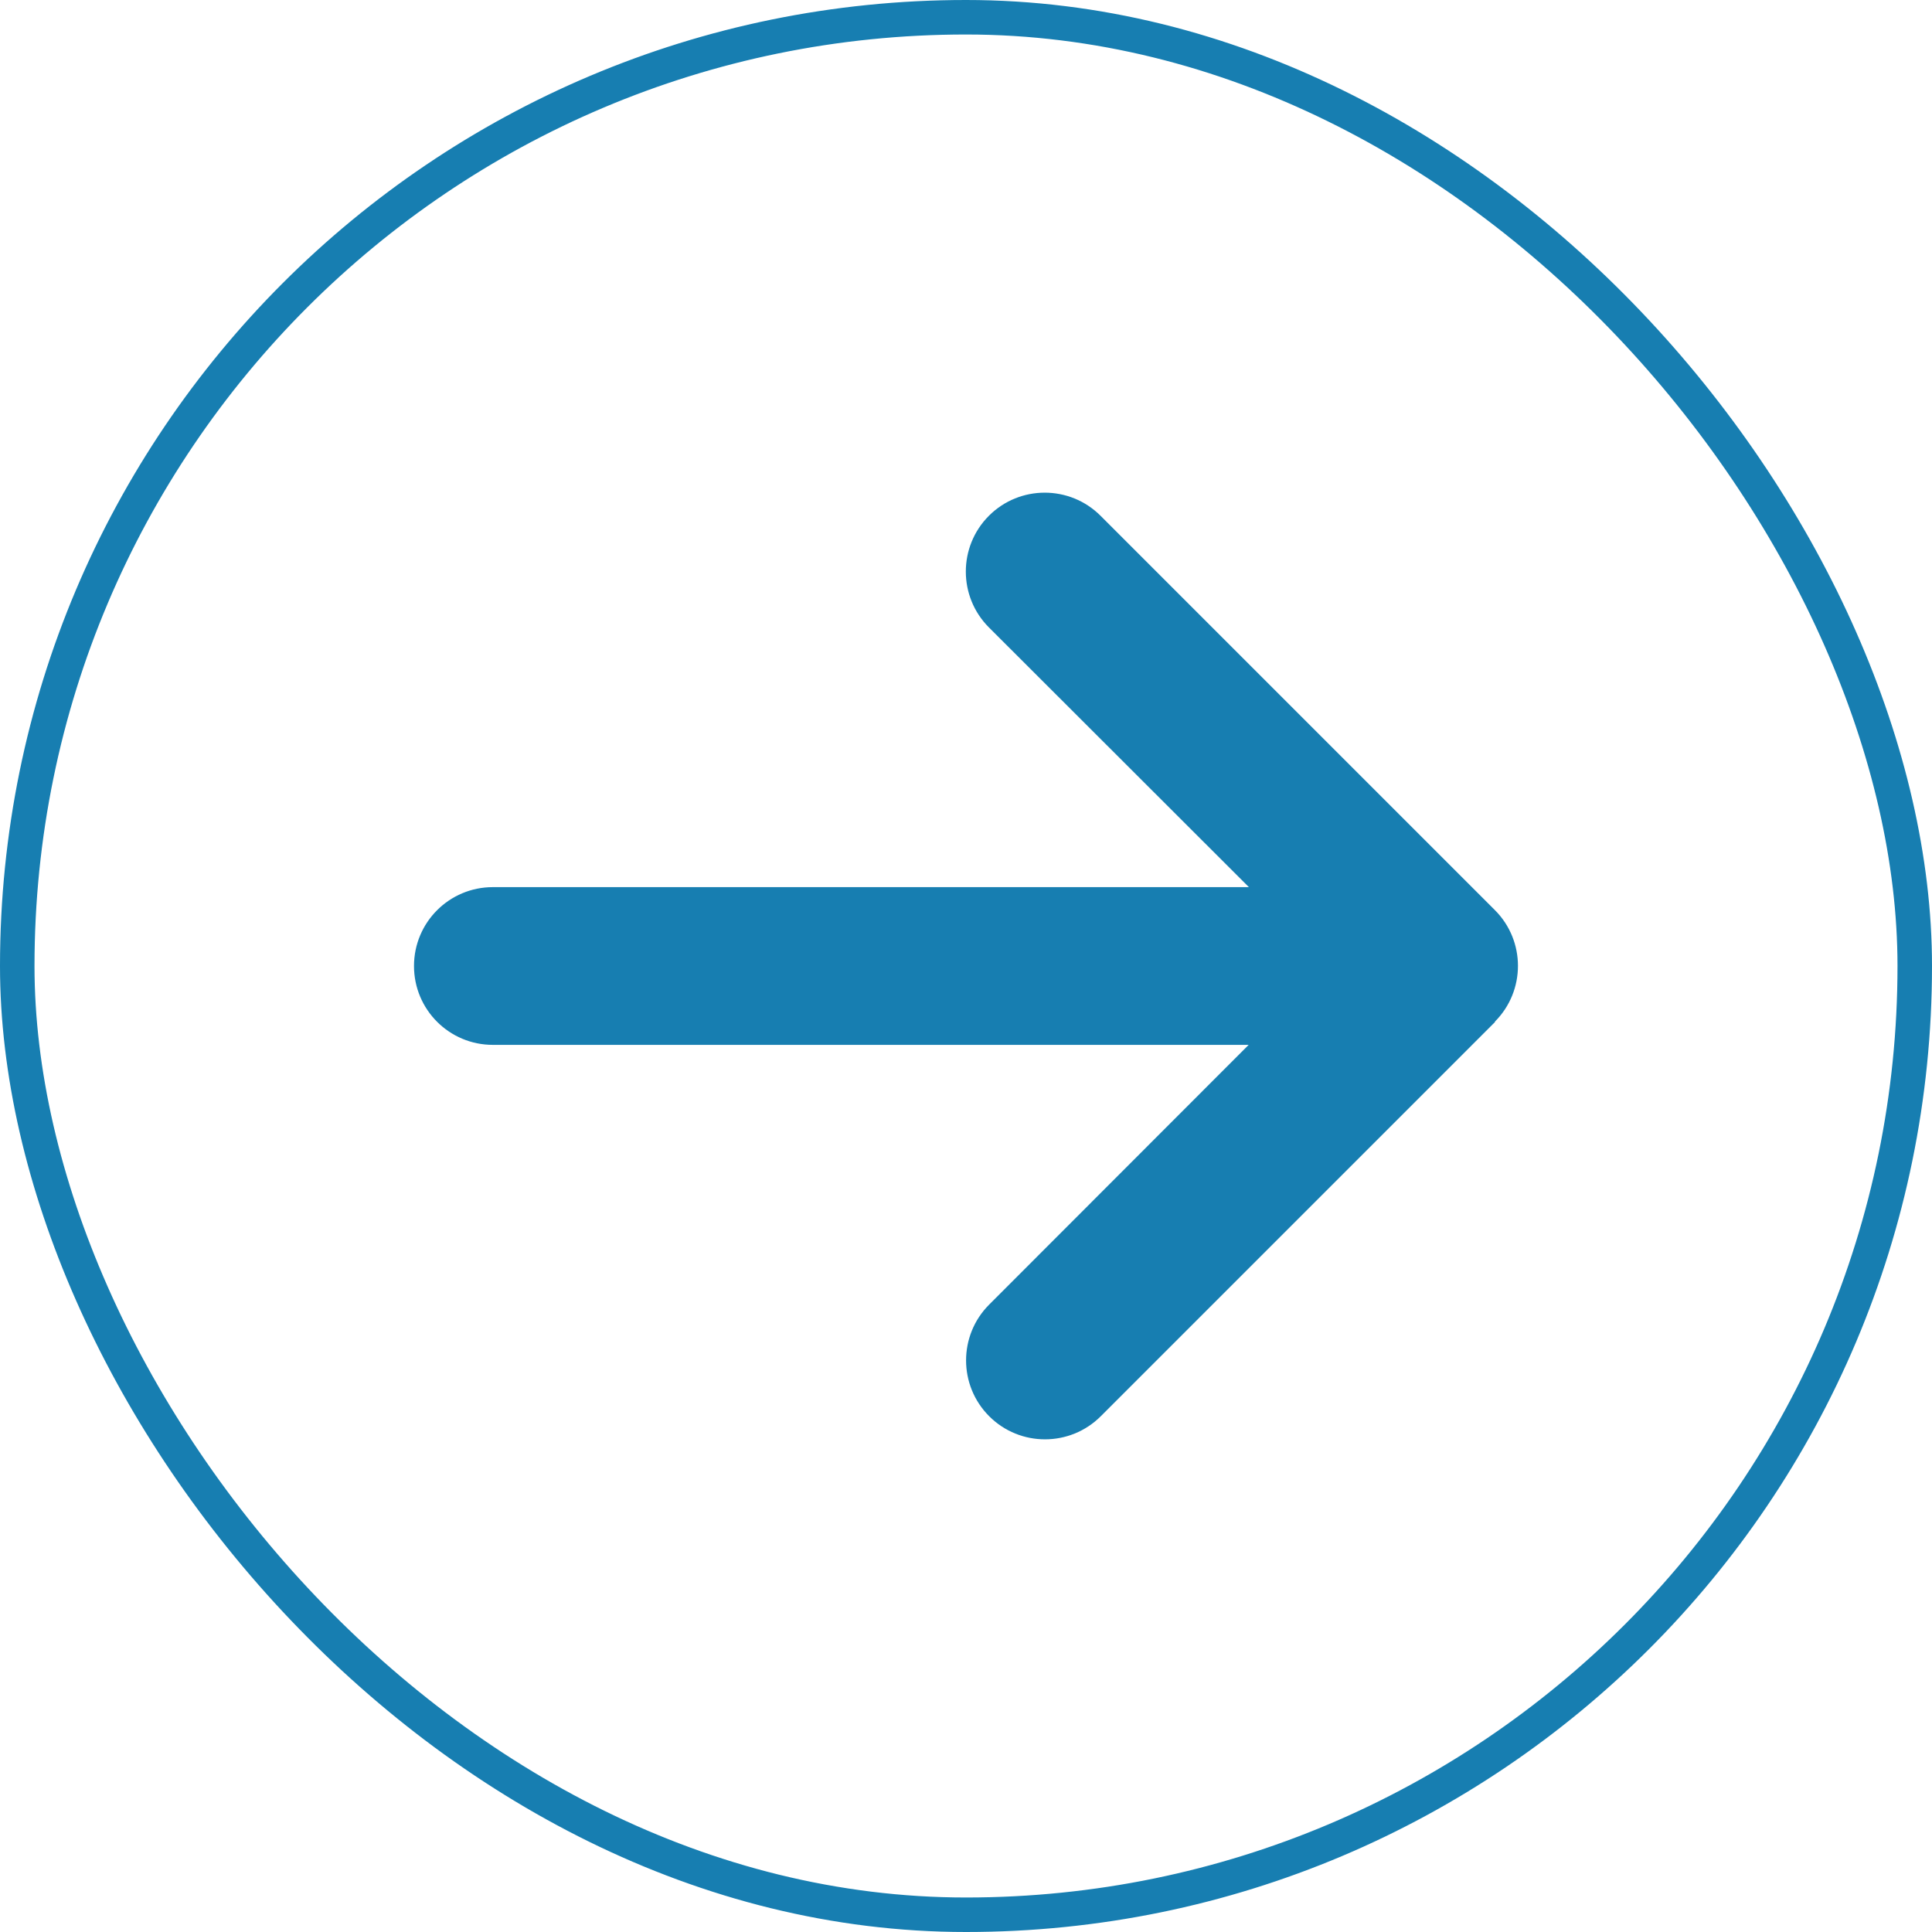 <svg width="56" height="56" viewBox="0 0 56 56" fill="none" xmlns="http://www.w3.org/2000/svg">
<rect x="0.5" y="0.5" width="55" height="55" rx="27.5" stroke="#177EB1"/>
<path d="M43.329 29.614C44.222 28.721 44.222 27.271 43.329 26.379L31.9 14.95C31.007 14.057 29.557 14.057 28.664 14.95C27.772 15.843 27.772 17.293 28.664 18.186L36.2 25.714H14.286C13.022 25.714 12 26.736 12 28C12 29.264 13.022 30.286 14.286 30.286H36.193L28.672 37.814C27.779 38.707 27.779 40.157 28.672 41.05C29.564 41.943 31.014 41.943 31.907 41.05L43.336 29.621L43.329 29.614Z" fill="#177EB1"/>
</svg>
